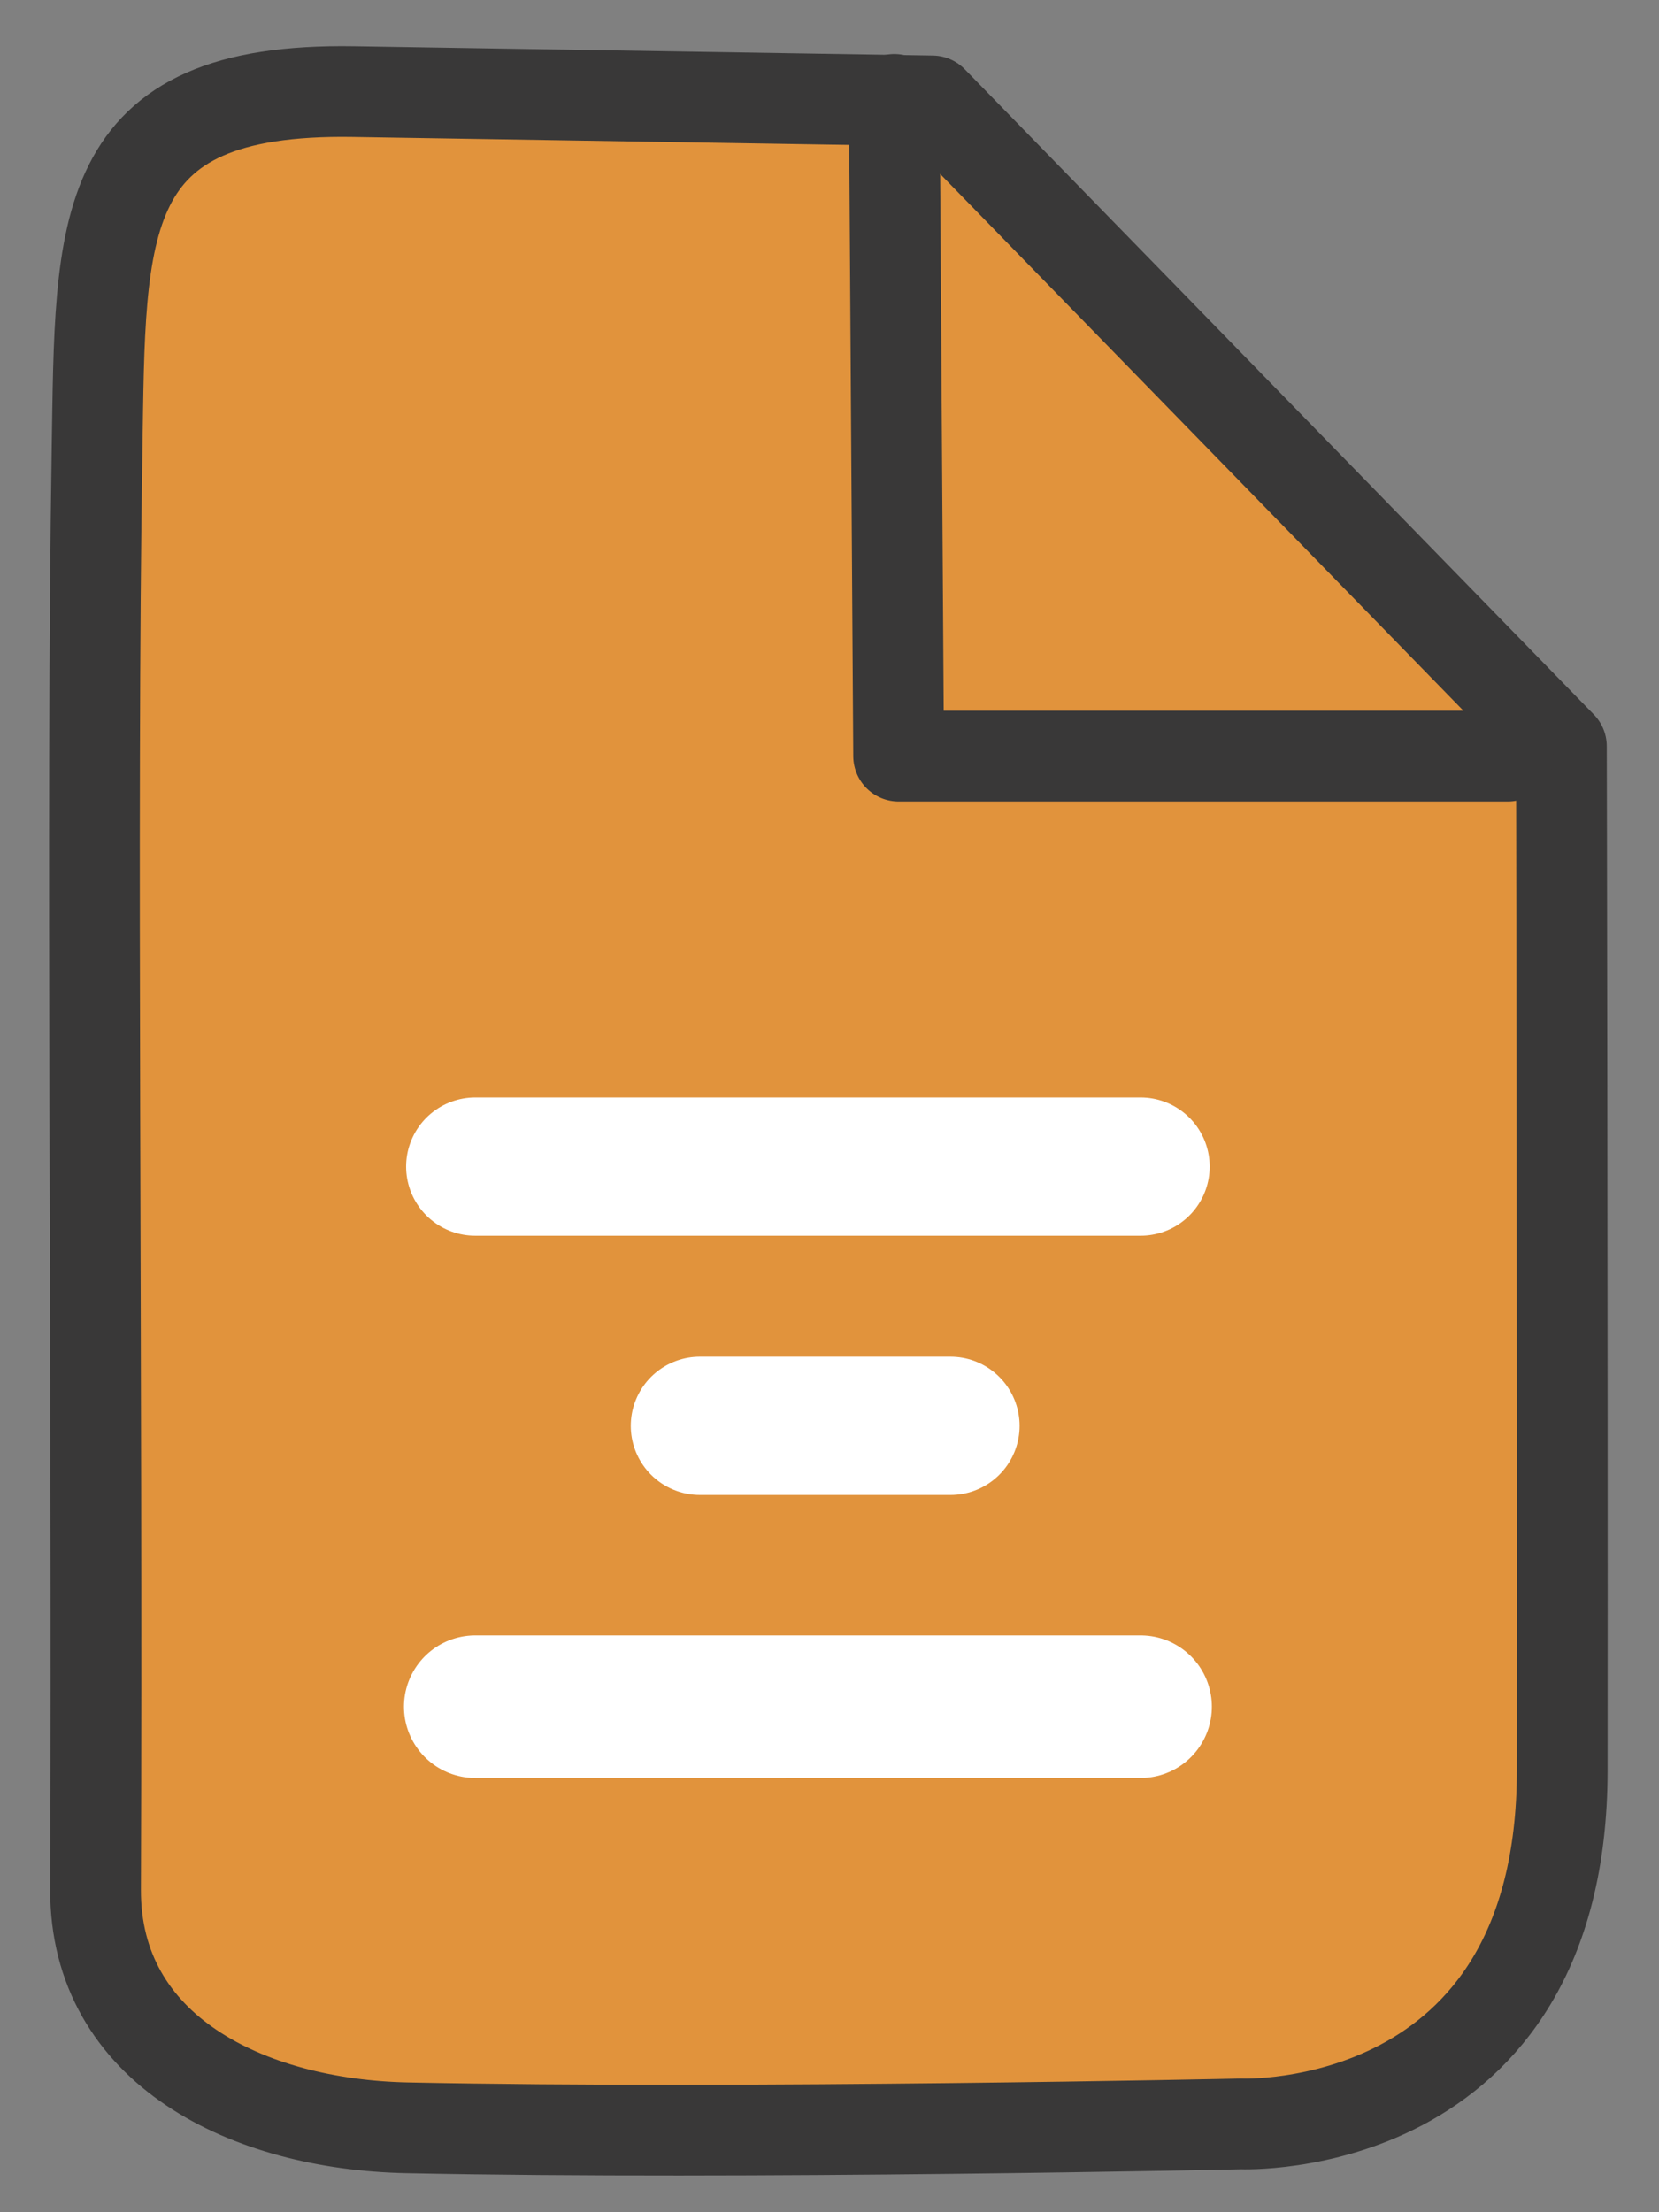 <svg width="384" height="512" viewBox="0 0 384 512" xmlns="http://www.w3.org/2000/svg" xmlns:xlink="http://www.w3.org/1999/xlink">
    <rect x="0" y="0" width="384" height="512" fill="#808080" stroke="none"/>
    <path id="Path" fill="#e1933c" fill-rule="evenodd" stroke="#393838" stroke-width="21" stroke-linecap="round" stroke-linejoin="round" d="M 215.787 23.352 C 215.787 23.352 98.802 21.473 81.804 21.2 C 21.812 20.237 23.298 52.265 22.463 104.258 C 21.074 190.767 22.587 312.129 22.115 437.295 C 21.975 474.574 57.496 491.703 94.239 492.46 C 172.222 494.068 287.278 491.56 287.278 491.56 C 287.278 491.56 361.531 494.732 361.602 409.743 C 361.69 303.743 361.407 172.709 361.407 172.709 L 215.787 23.352 L 215.787 23.352 Z"/>
    <path id="Shape" fill="none" stroke="#ffffff" stroke-width="32" stroke-linecap="round" stroke-linejoin="round" d="M 110 270 L 264 270 M 162 330 L 220 330"/>
    <path id="Line" fill="none" stroke="#ffffff" stroke-width="33" stroke-linecap="round" stroke-linejoin="round" d="M 110 395 L 264 394.999"/>
    <path id="path1" fill="none" stroke="#393838" stroke-width="21" stroke-linecap="round" stroke-linejoin="round" d="M 207 23 L 208 175 L 349 175"/>
</svg>
